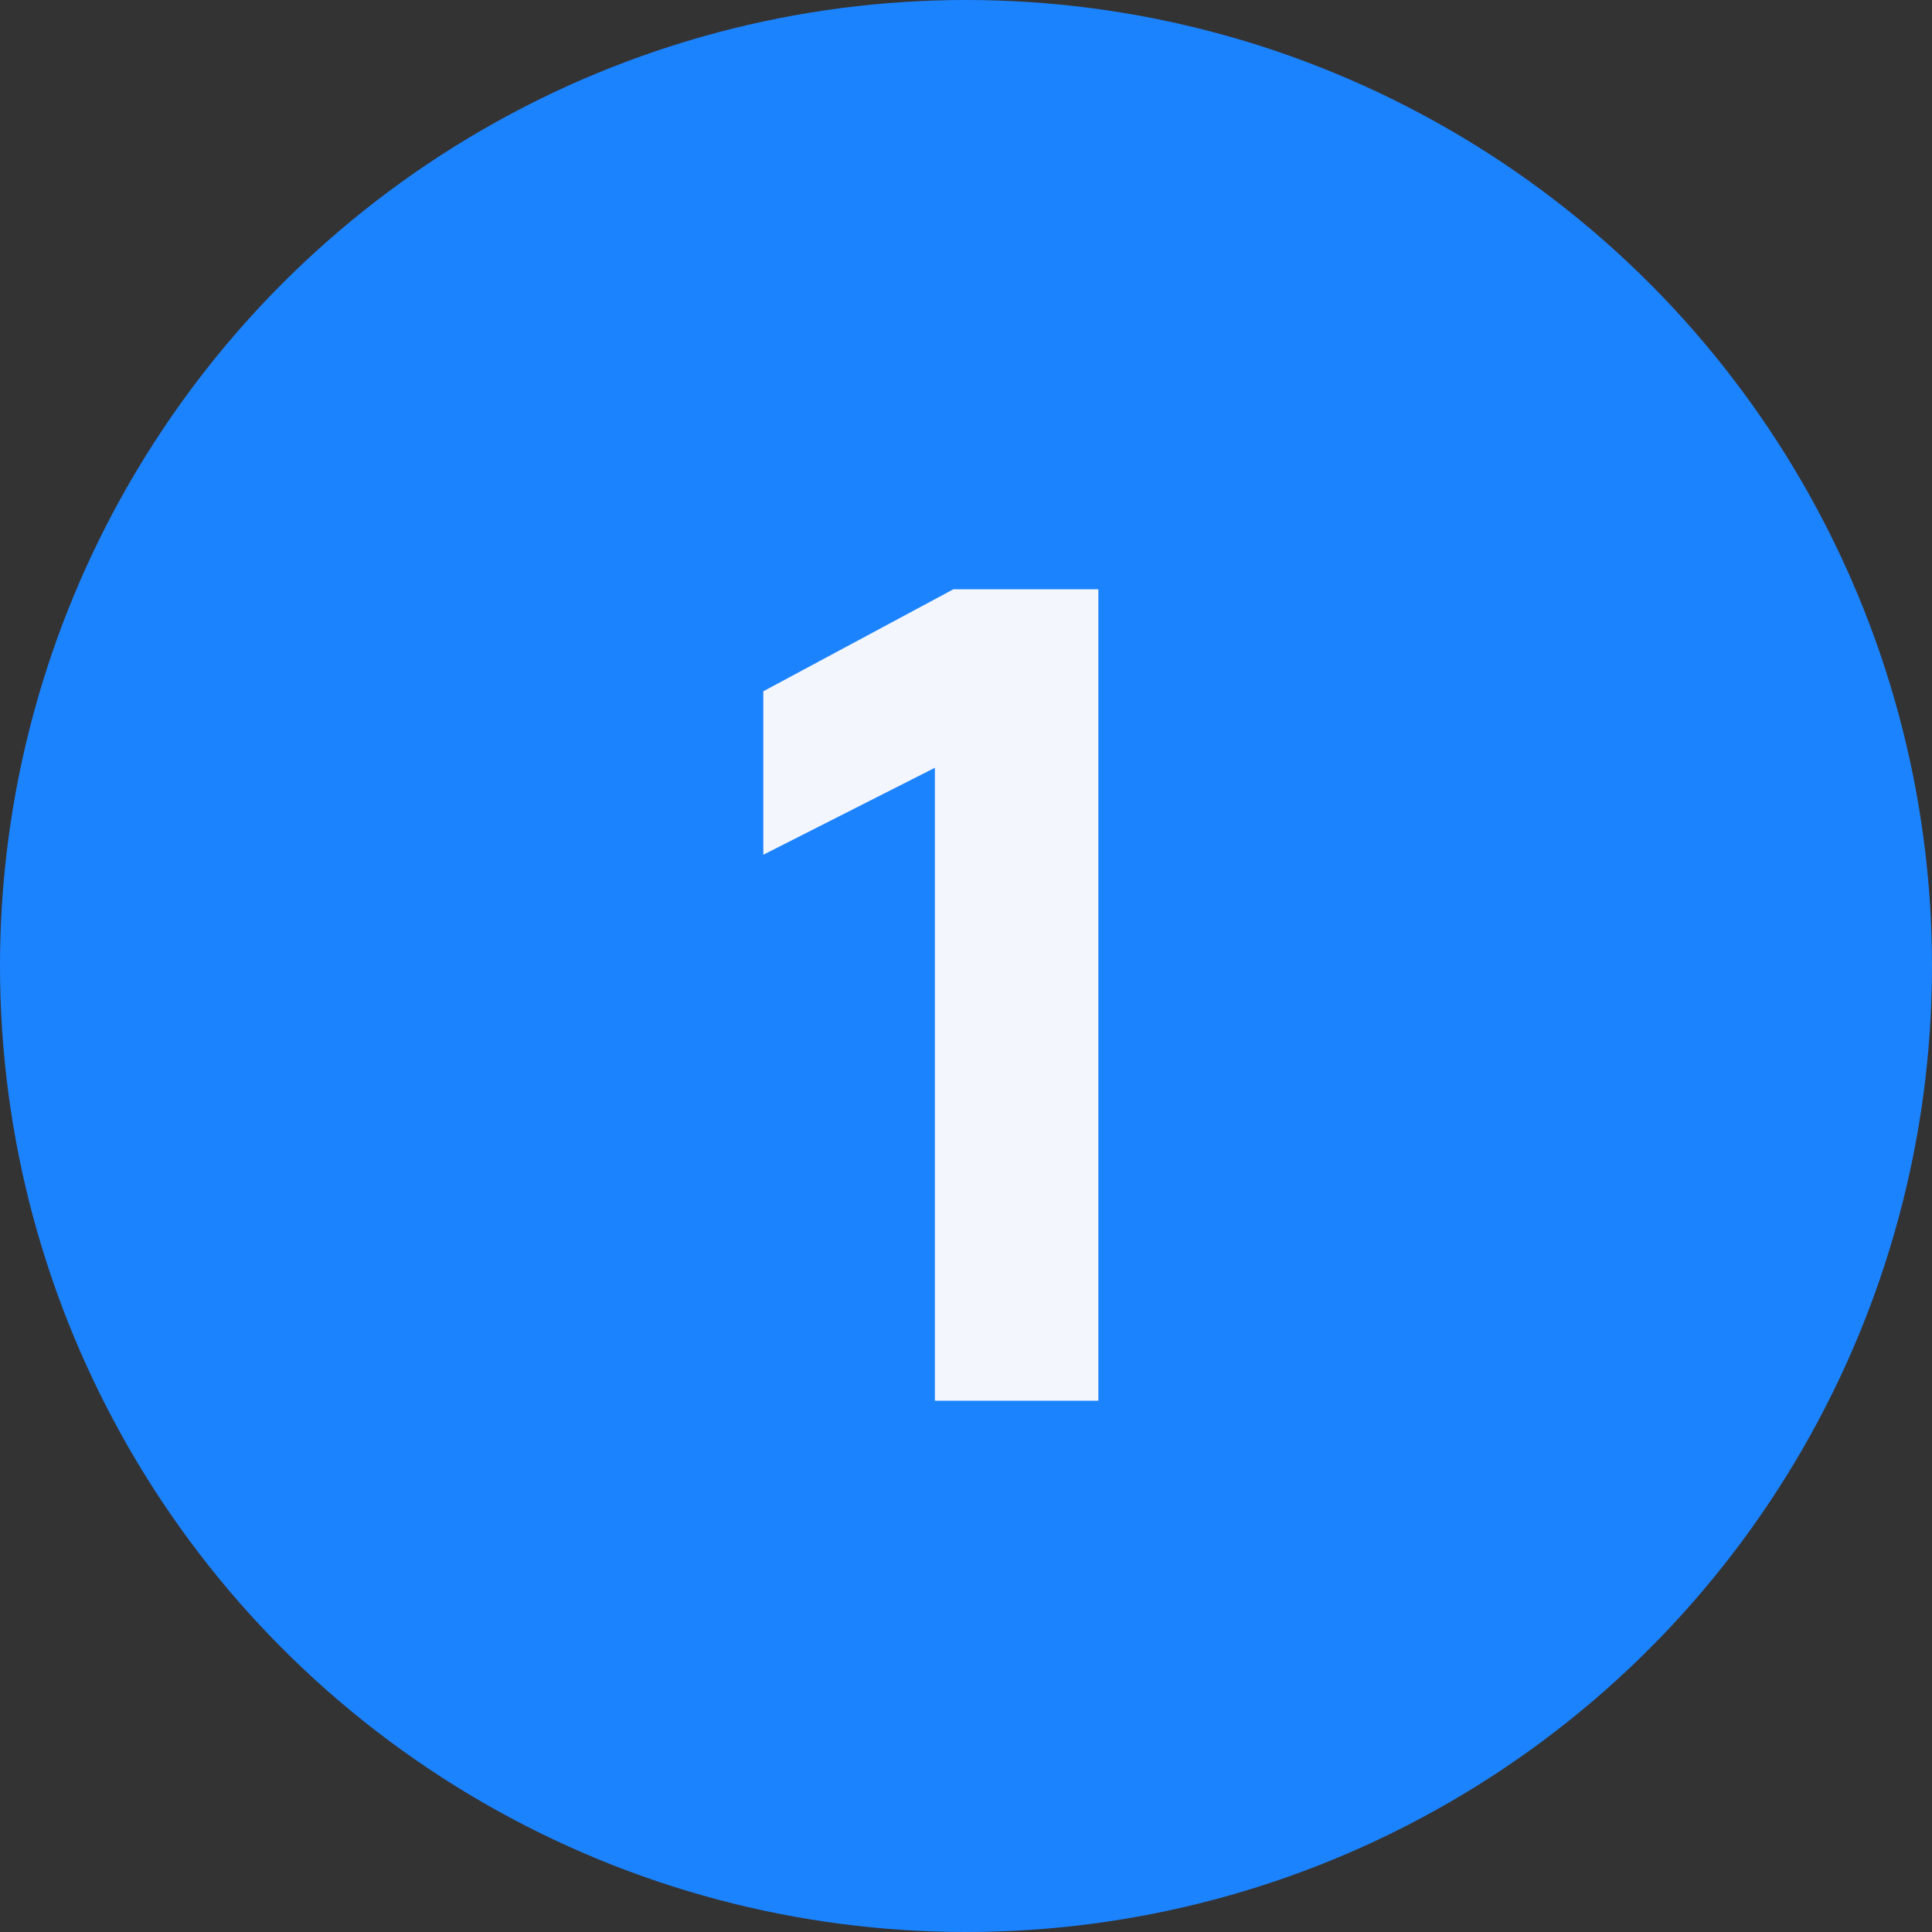 <svg width="40" height="40" fill="none" xmlns="http://www.w3.org/2000/svg"><rect width="100%" height="100%" fill="#333333" stroke="none"/><circle cx="20" cy="20" r="20" fill="#1C83FF"/><path d="M22.74 29h-3.384V15.896l-3.552 1.8v-3.384L19.74 12.2h3V29z" fill="#F4F6FD"/></svg>